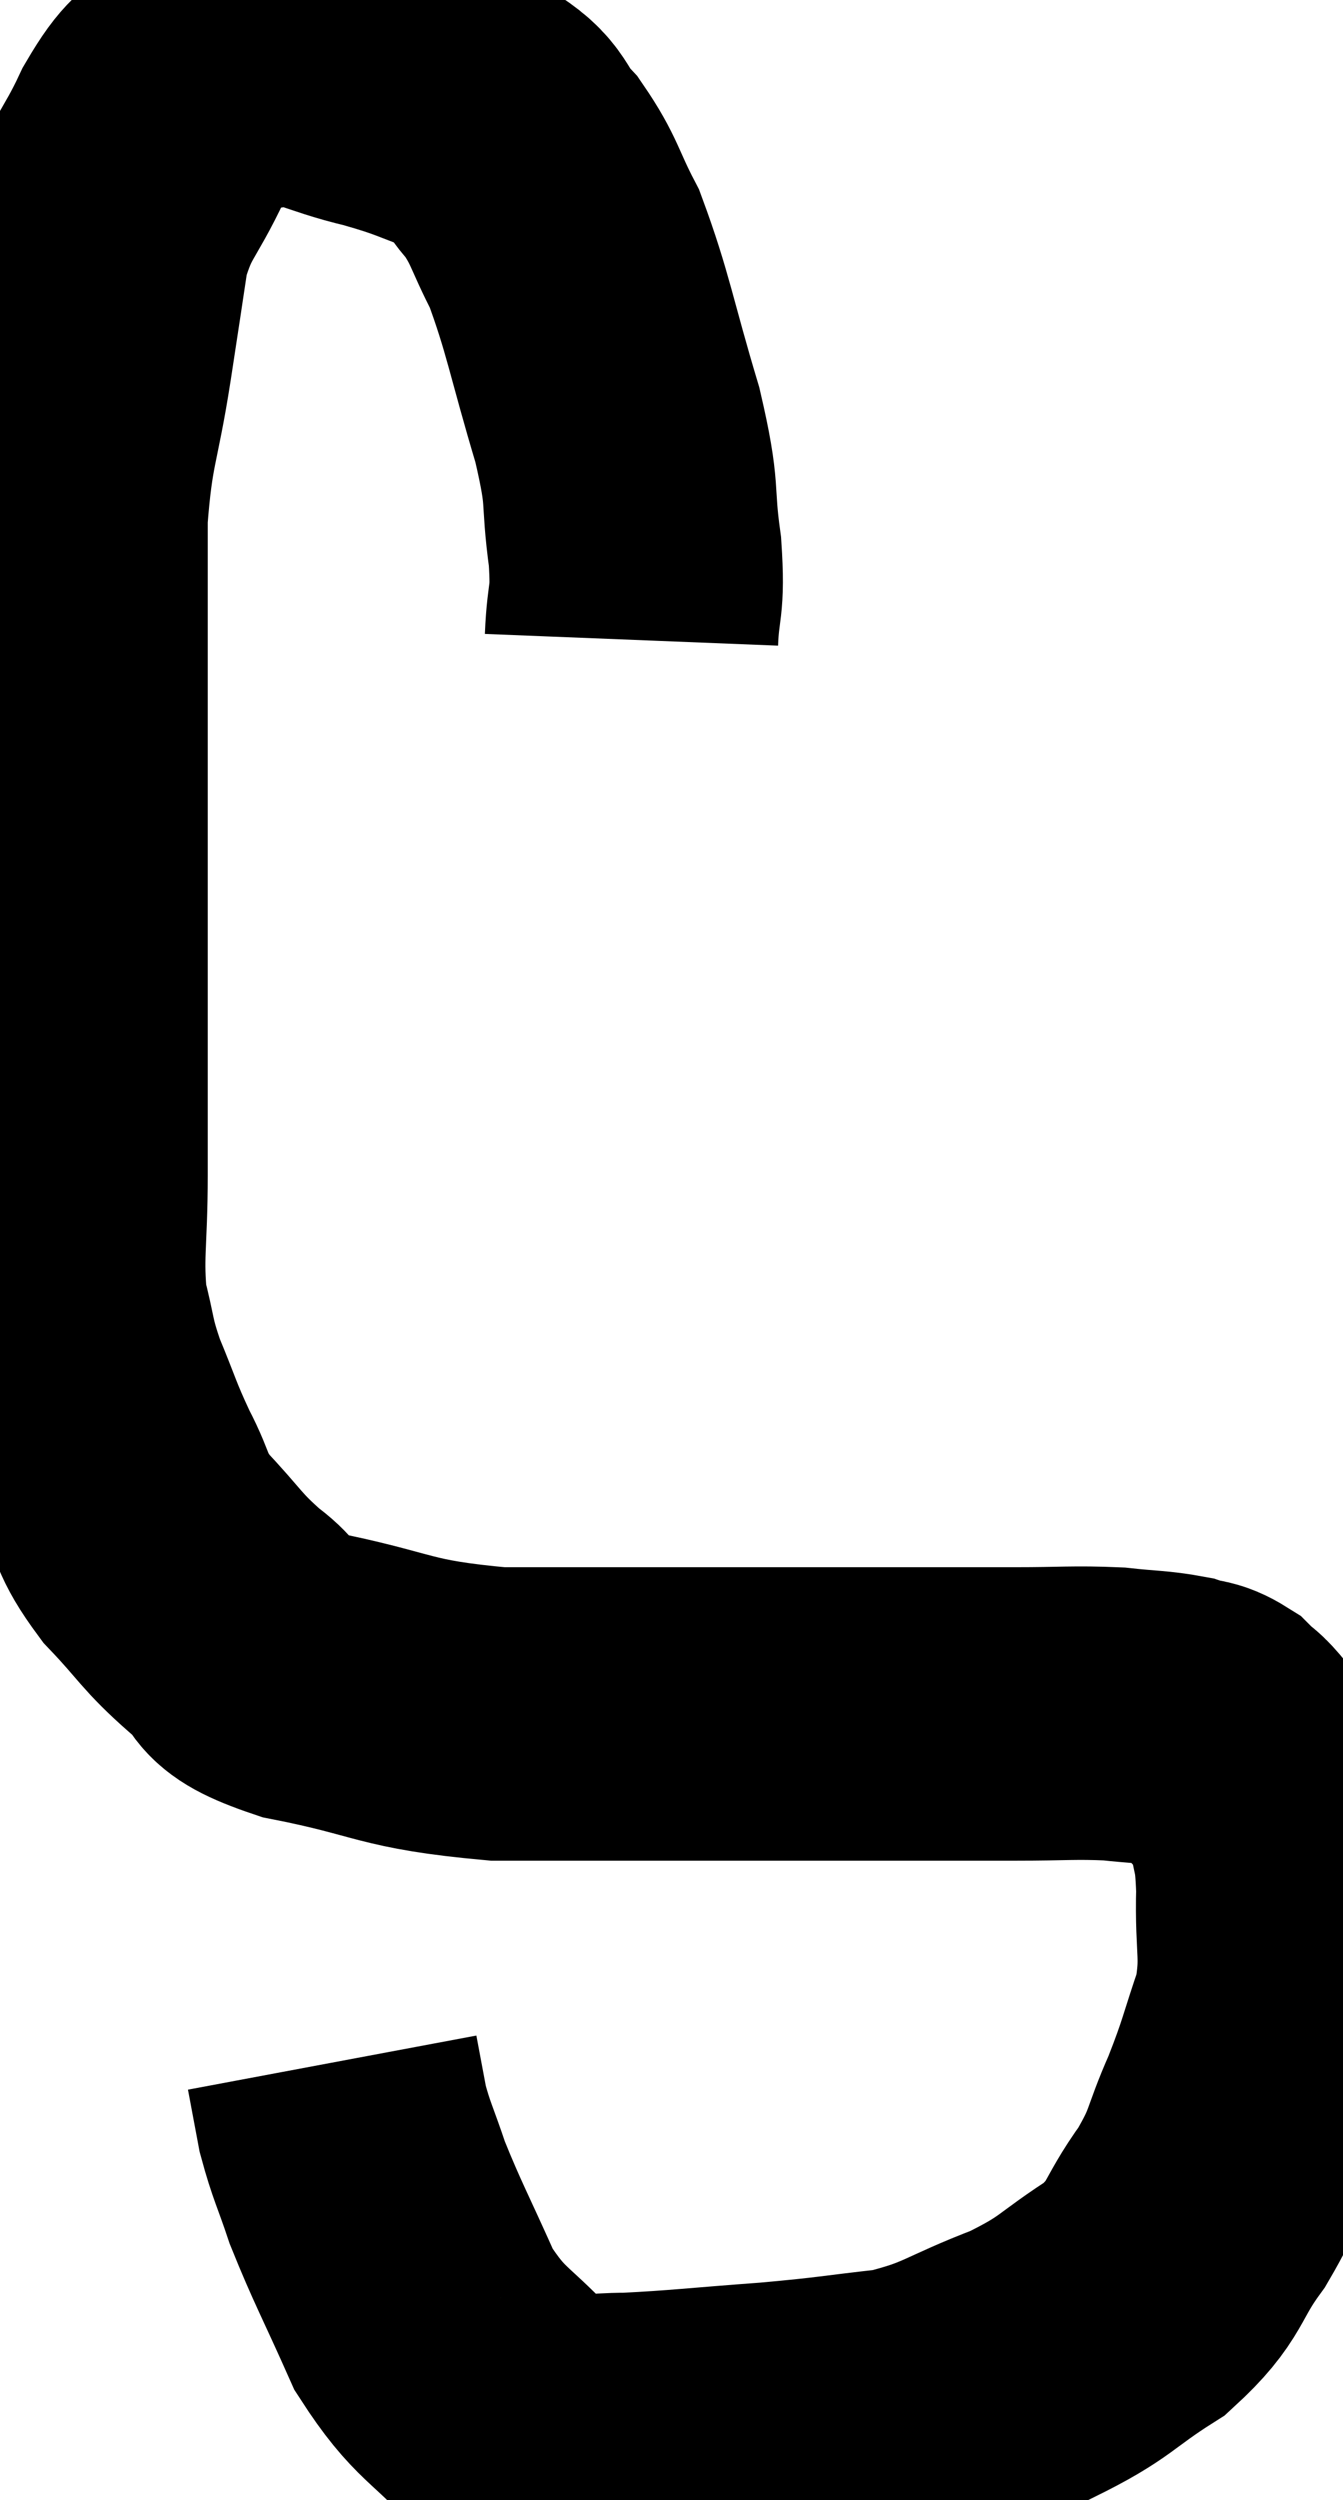 <svg xmlns="http://www.w3.org/2000/svg" viewBox="8.2 4.7 22.884 42.593" width="22.884" height="42.593"><path d="M 18.96 15.6 C 18.99 14.85, 19.08 15.015, 19.02 14.1 C 18.87 13.02, 19.02 13.23, 18.72 11.94 C 18.27 10.44, 18.225 10.035, 17.82 8.94 C 17.46 8.25, 17.49 8.13, 17.1 7.56 C 16.68 7.11, 16.86 7.02, 16.26 6.66 C 15.48 6.39, 15.54 6.36, 14.7 6.12 C 13.8 5.91, 13.68 5.715, 12.9 5.7 C 12.24 5.88, 12.105 5.73, 11.58 6.06 C 11.19 6.54, 11.205 6.33, 10.8 7.02 C 10.38 7.92, 10.245 7.875, 9.96 8.82 C 9.81 9.81, 9.84 9.63, 9.66 10.8 C 9.45 12.15, 9.345 12.135, 9.24 13.5 C 9.24 14.88, 9.24 14.685, 9.24 16.26 C 9.24 18.03, 9.24 18.405, 9.24 19.8 C 9.24 20.82, 9.24 20.61, 9.24 21.84 C 9.24 23.28, 9.24 23.43, 9.24 24.72 C 9.24 25.86, 9.15 26.085, 9.24 27 C 9.42 27.69, 9.36 27.675, 9.6 28.38 C 9.9 29.1, 9.885 29.145, 10.2 29.82 C 10.53 30.45, 10.395 30.45, 10.86 31.08 C 11.46 31.71, 11.445 31.8, 12.06 32.34 C 12.69 32.79, 12.165 32.85, 13.32 33.24 C 15 33.57, 14.865 33.735, 16.68 33.9 C 18.63 33.9, 18.825 33.9, 20.58 33.9 C 22.14 33.9, 22.47 33.9, 23.7 33.9 C 24.6 33.9, 24.63 33.9, 25.5 33.9 C 26.34 33.9, 26.49 33.87, 27.18 33.9 C 27.72 33.96, 27.855 33.945, 28.26 34.02 C 28.53 34.11, 28.56 34.05, 28.8 34.2 C 29.01 34.41, 28.95 34.29, 29.22 34.62 C 29.55 35.07, 29.67 34.95, 29.88 35.52 C 29.97 36.21, 30.03 36.045, 30.06 36.9 C 30.03 37.92, 30.165 37.995, 30 38.94 C 29.7 39.81, 29.73 39.84, 29.4 40.68 C 29.04 41.49, 29.145 41.505, 28.68 42.3 C 28.11 43.08, 28.275 43.185, 27.54 43.86 C 26.64 44.43, 26.745 44.505, 25.74 45 C 24.63 45.42, 24.615 45.57, 23.52 45.84 C 22.44 45.96, 22.515 45.975, 21.36 46.08 C 20.13 46.17, 19.815 46.215, 18.9 46.26 C 18.3 46.26, 18.18 46.335, 17.7 46.26 C 17.34 46.11, 17.55 46.47, 16.98 45.96 C 16.2 45.09, 16.05 45.195, 15.42 44.22 C 14.94 43.14, 14.805 42.915, 14.46 42.06 C 14.25 41.43, 14.19 41.355, 14.04 40.8 C 13.95 40.32, 13.905 40.08, 13.86 39.84 C 13.86 39.84, 13.86 39.84, 13.86 39.84 L 13.86 39.84" fill="none" stroke="black" stroke-width="5"></path></svg>